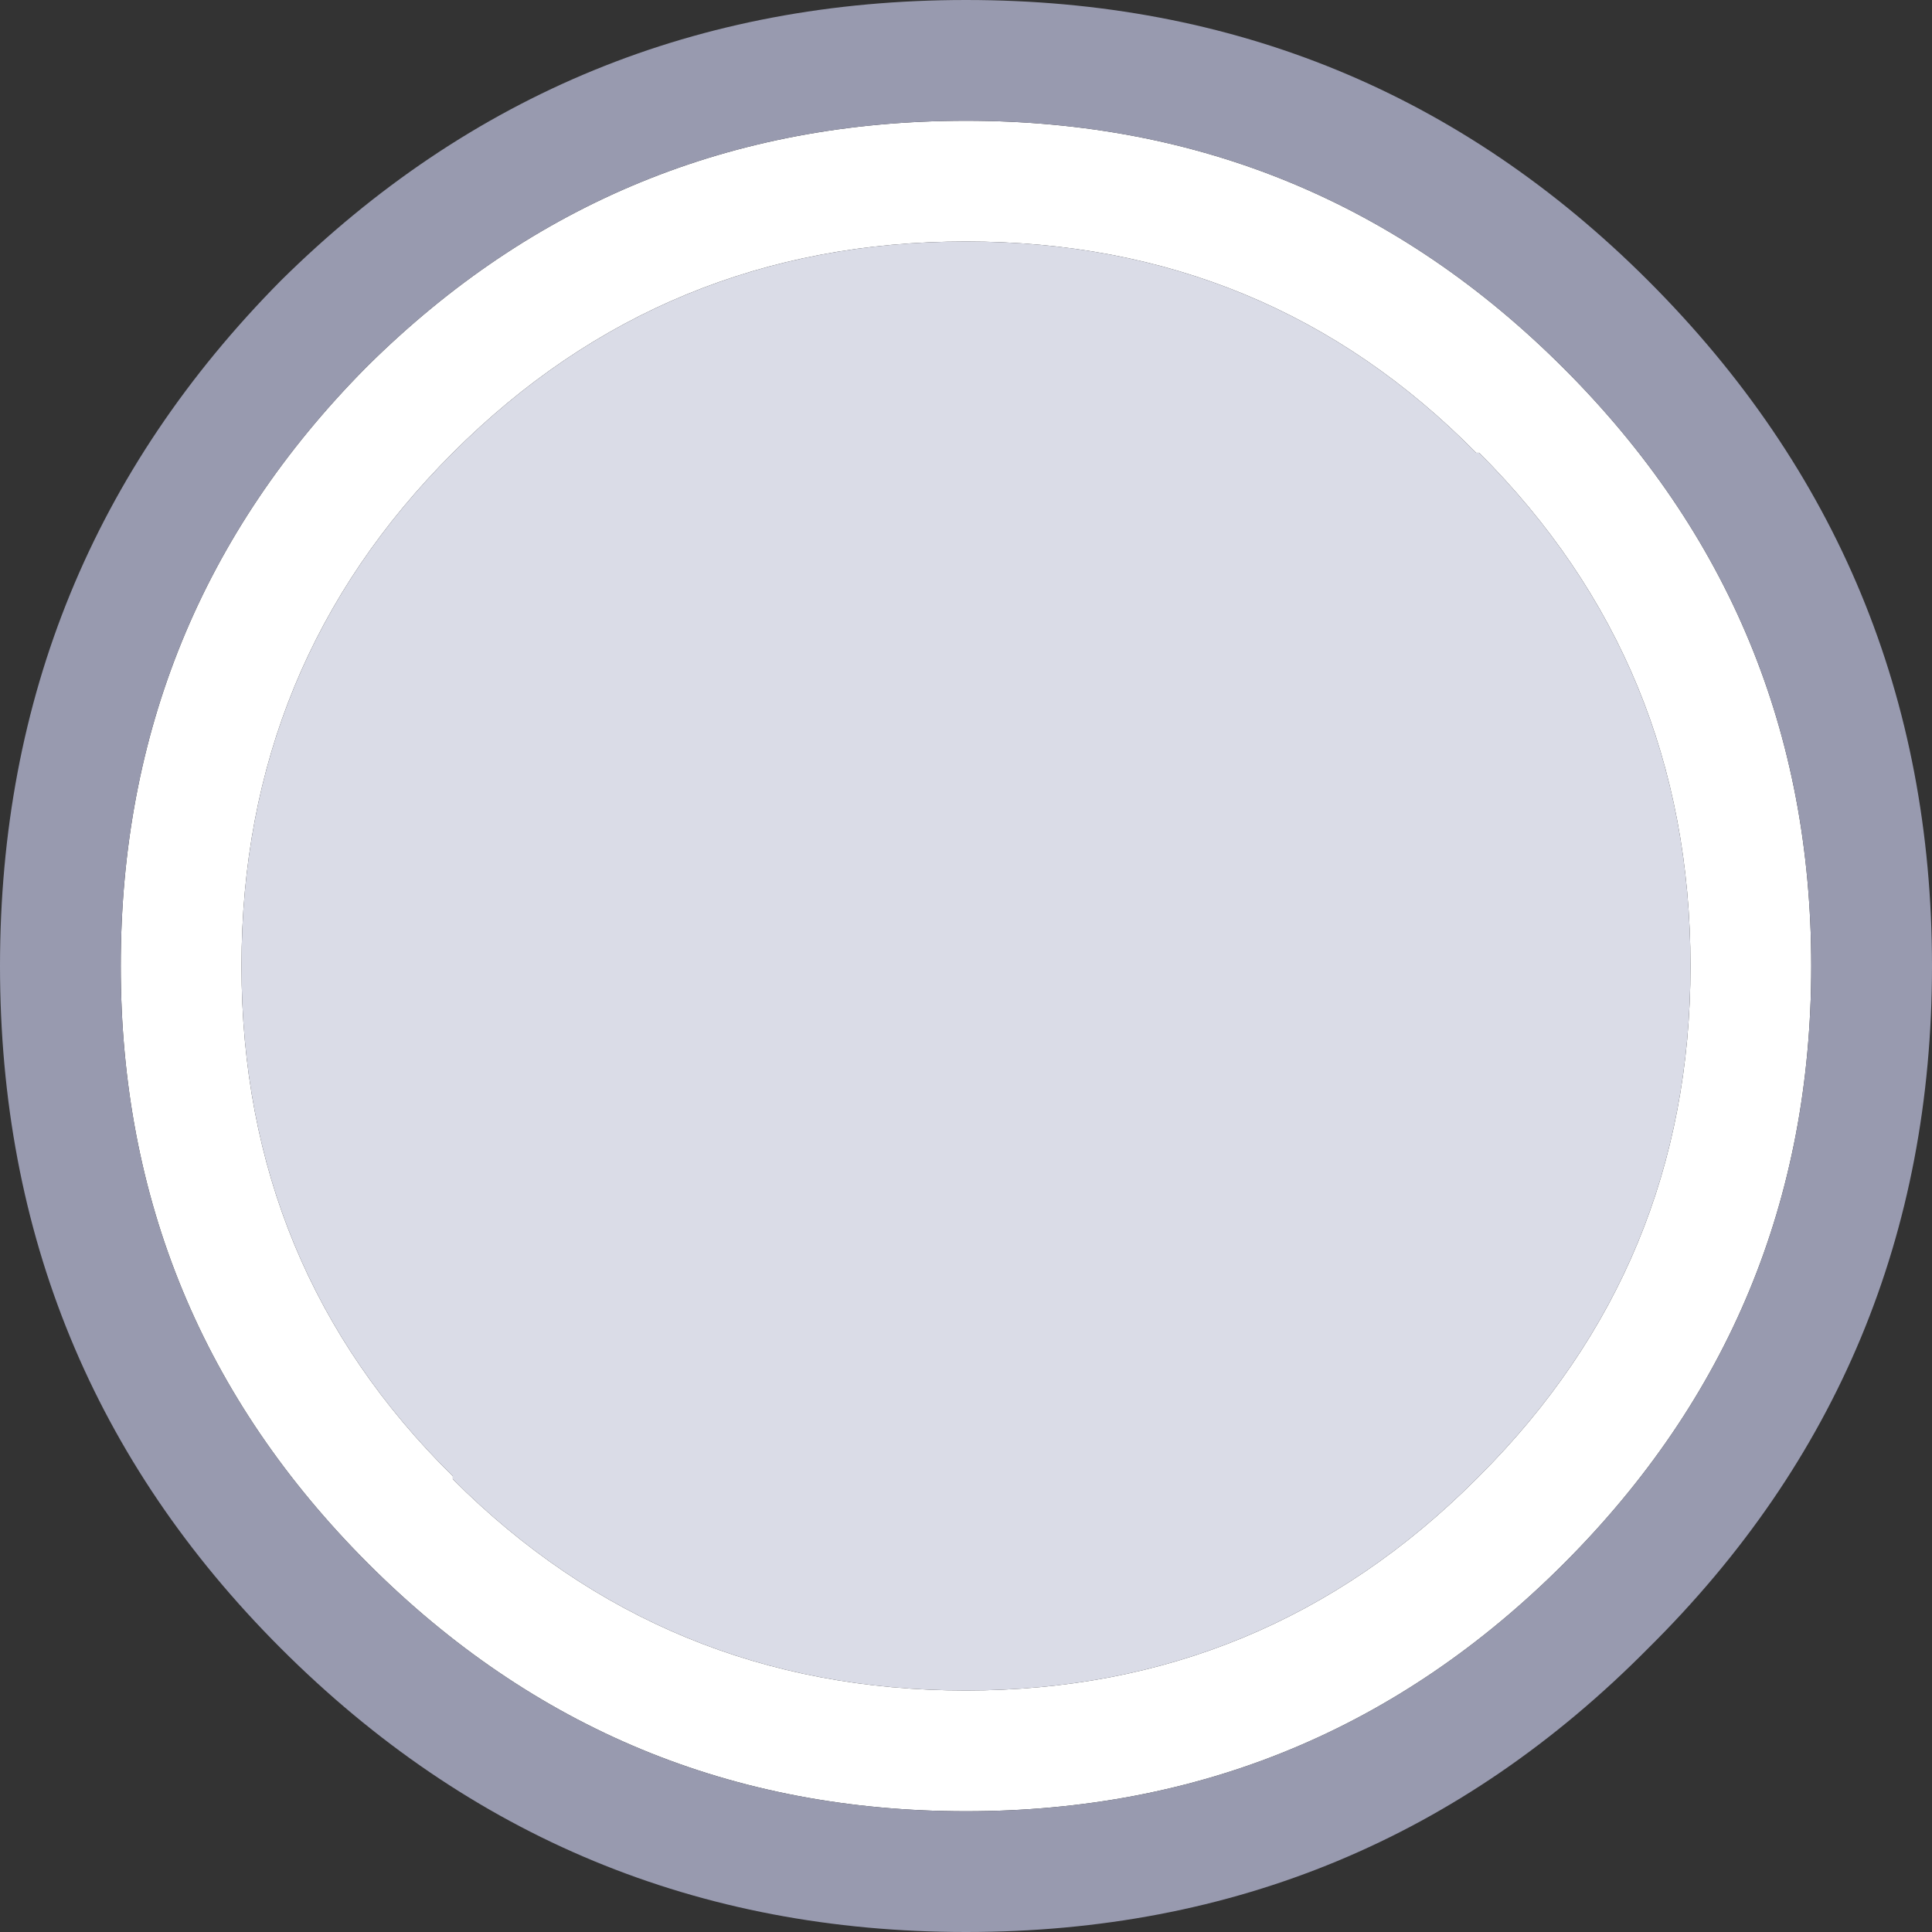<svg width="32" height="32" xmlns="http://www.w3.org/2000/svg" xmlns:xlink="http://www.w3.org/1999/xlink">
  <rect width="100%" height="100%" fill="#333333" stroke="none"/>
  <defs/>
  <g>
    <path stroke="none" fill="#FFFFFF" d="M16 2 Q21.8 2 25.9 6.1 30 10.2 30 16 30 21.8 25.9 25.9 21.8 30 16 30 10.2 30 6.1 25.9 2 21.8 2 16 2 10.2 6.05 6.1 L6.1 6.05 Q10.2 2 16 2 M16 4 Q11 4 7.5 7.5 4 11 4 16 4 21 7.5 24.45 L7.5 24.5 Q11 28 16 28 20.95 28 24.45 24.5 L24.5 24.45 Q28 20.95 28 16 28 11 24.5 7.5 L24.45 7.5 Q21 4 16 4"/>
    <path stroke="none" fill="#DADCE7" d="M16 4 Q21 4 24.45 7.5 L24.5 7.5 Q28 11 28 16 28 20.95 24.5 24.45 L24.45 24.5 Q20.95 28 16 28 11 28 7.5 24.5 L7.5 24.45 Q4 21 4 16 4 11 7.5 7.5 11 4 16 4"/>
    <path stroke="none" fill="#989AAF" d="M16 2 Q10.2 2 6.1 6.05 L6.05 6.1 Q2 10.2 2 16 2 21.8 6.1 25.9 10.2 30 16 30 21.8 30 25.9 25.9 30 21.8 30 16 30 10.2 25.9 6.1 21.8 2 16 2 M32 16 Q32 22.65 27.3 27.3 22.65 32 16 32 9.35 32 4.65 27.3 0 22.65 0 16 0 9.35 4.65 4.65 9.35 0 16 0 22.65 0 27.3 4.65 32 9.35 32 16"/>
  </g>
</svg>